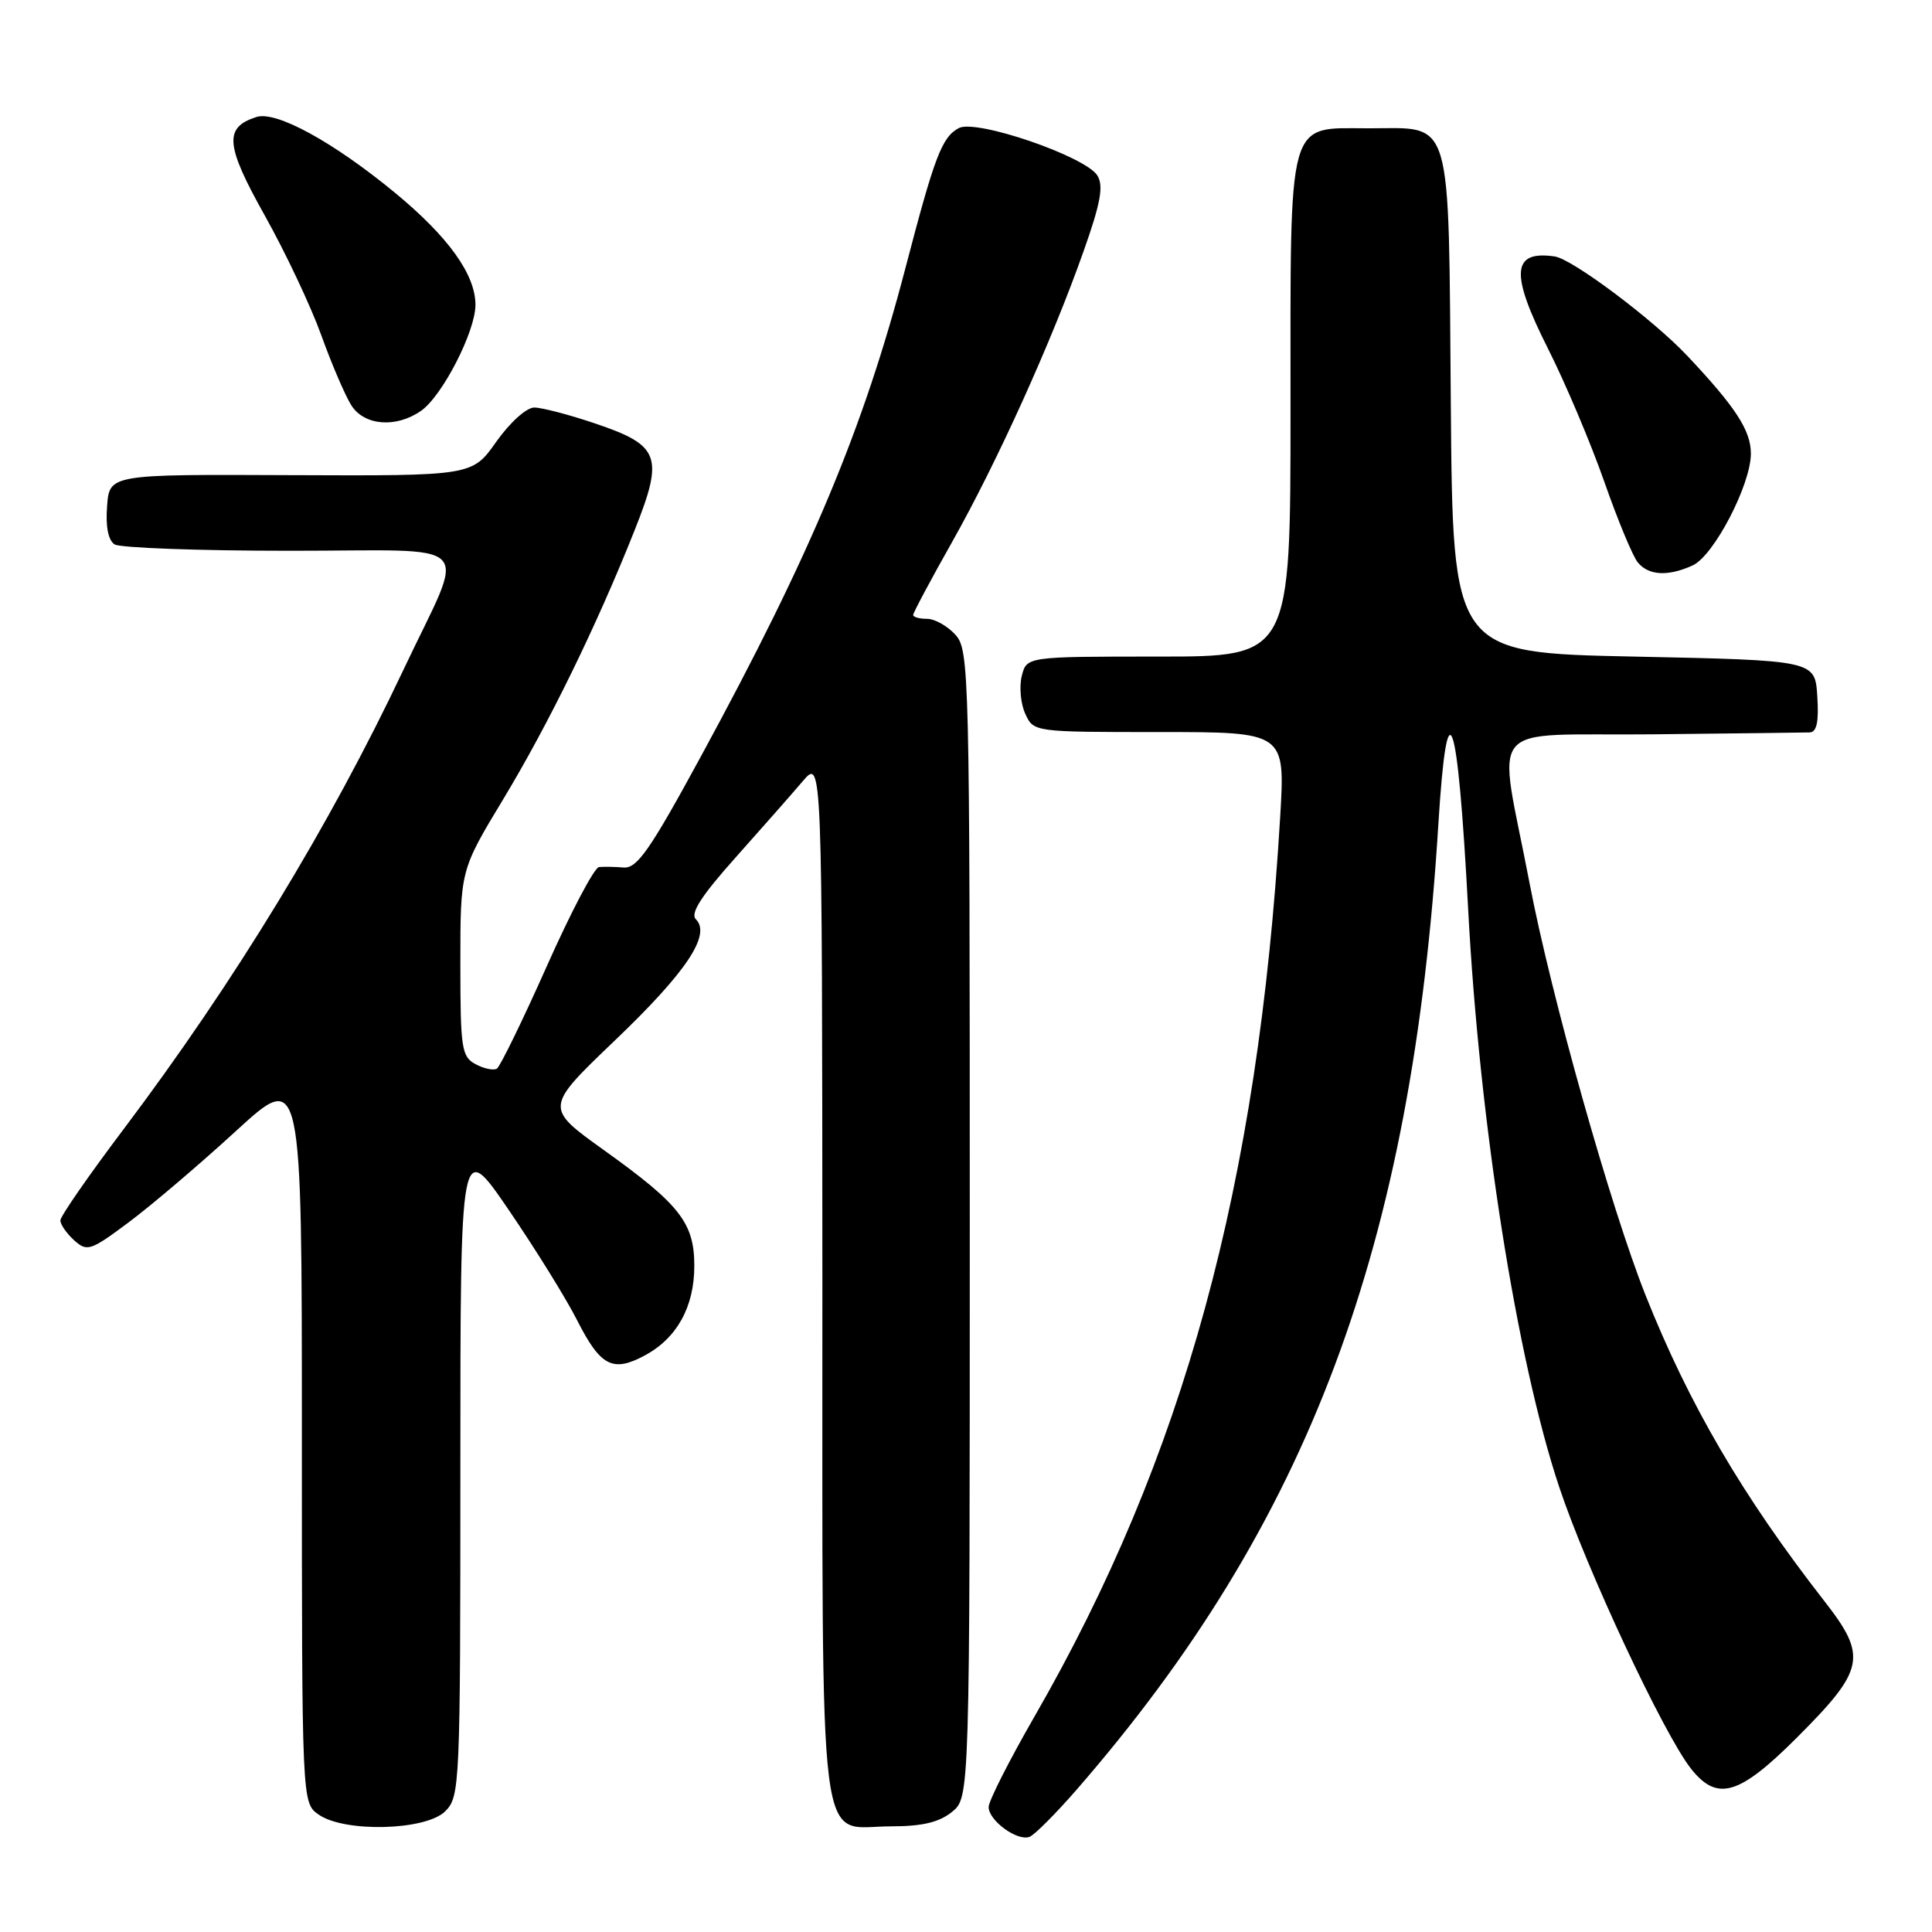 <?xml version="1.0" encoding="UTF-8" standalone="no"?>
<!DOCTYPE svg PUBLIC "-//W3C//DTD SVG 1.1//EN" "http://www.w3.org/Graphics/SVG/1.1/DTD/svg11.dtd" >
<svg xmlns="http://www.w3.org/2000/svg" xmlns:xlink="http://www.w3.org/1999/xlink" version="1.1" viewBox="0 0 256 256">
 <g >
 <path fill="currentColor"
d=" M 142.59 237.22 C 173.43 201.78 187.12 165.28 190.59 109.22 C 191.77 90.24 193.14 94.17 194.54 120.50 C 196.04 148.85 200.97 180.12 206.59 197.00 C 210.22 207.92 220.42 229.72 224.05 234.34 C 227.53 238.76 230.43 237.91 238.09 230.25 C 247.11 221.23 247.46 219.50 241.78 212.21 C 230.91 198.26 223.79 186.08 218.03 171.59 C 213.41 159.96 205.52 131.92 202.67 117.00 C 198.46 94.99 196.36 97.53 219.00 97.30 C 229.72 97.19 239.09 97.07 239.80 97.05 C 240.73 97.01 241.02 95.63 240.80 92.25 C 240.50 87.50 240.50 87.50 216.50 87.00 C 192.50 86.50 192.50 86.50 192.24 53.56 C 191.92 14.71 192.60 17.00 181.40 17.00 C 170.44 17.00 171.00 15.00 171.00 54.22 C 171.00 87.00 171.00 87.00 153.52 87.00 C 136.04 87.00 136.04 87.00 135.39 89.57 C 135.04 90.99 135.24 93.24 135.85 94.57 C 136.96 97.00 136.96 97.00 153.63 97.00 C 170.30 97.00 170.30 97.00 169.63 108.25 C 166.73 157.02 156.88 193.08 137.04 227.51 C 133.72 233.28 131.00 238.65 131.00 239.44 C 131.00 241.24 134.81 244.01 136.42 243.39 C 137.08 243.14 139.85 240.36 142.59 237.22 Z  M 59.00 240.00 C 60.94 238.06 61.00 236.67 61.00 194.47 C 61.00 150.94 61.00 150.94 67.42 160.34 C 70.95 165.51 75.02 172.07 76.46 174.92 C 79.57 181.05 81.18 181.89 85.45 179.60 C 89.71 177.30 92.00 173.15 92.00 167.73 C 92.00 162.04 90.09 159.60 80.01 152.39 C 72.17 146.77 72.17 146.77 81.46 137.88 C 90.93 128.83 94.26 123.86 92.21 121.81 C 91.43 121.03 92.92 118.72 97.48 113.61 C 100.97 109.70 104.98 105.15 106.38 103.50 C 108.94 100.50 108.94 100.50 108.97 169.42 C 109.00 248.33 108.21 242.00 118.04 242.00 C 122.20 242.00 124.43 241.47 126.14 240.09 C 128.50 238.18 128.50 238.18 128.50 162.19 C 128.50 88.88 128.43 86.14 126.60 84.11 C 125.55 82.95 123.86 82.00 122.85 82.00 C 121.83 82.00 121.00 81.77 121.00 81.48 C 121.00 81.20 123.33 76.82 126.19 71.76 C 132.14 61.20 139.37 45.22 143.59 33.26 C 145.85 26.88 146.25 24.63 145.41 23.26 C 143.83 20.72 129.34 15.75 127.05 16.97 C 124.80 18.18 123.85 20.68 119.98 35.50 C 114.42 56.78 107.46 73.41 92.90 100.18 C 86.14 112.62 84.42 115.09 82.64 114.95 C 81.46 114.85 79.99 114.83 79.37 114.89 C 78.75 114.95 75.63 120.88 72.44 128.06 C 69.24 135.24 66.27 141.33 65.84 141.60 C 65.40 141.87 64.13 141.61 63.02 141.01 C 61.16 140.02 61.00 138.95 61.00 127.62 C 61.00 115.30 61.00 115.30 66.68 105.90 C 72.71 95.91 79.10 82.83 84.09 70.26 C 87.99 60.47 87.45 59.01 78.88 56.12 C 75.43 54.95 71.79 54.00 70.79 54.00 C 69.76 54.00 67.57 55.98 65.76 58.53 C 62.57 63.06 62.57 63.06 38.54 62.96 C 14.50 62.85 14.50 62.85 14.19 67.08 C 13.98 69.78 14.34 71.60 15.19 72.14 C 15.91 72.59 26.32 72.98 38.32 72.98 C 63.77 73.00 61.84 70.99 53.43 88.81 C 43.70 109.39 31.07 130.12 16.38 149.62 C 11.77 155.73 8.00 161.17 8.00 161.71 C 8.00 162.25 8.82 163.43 9.82 164.34 C 11.54 165.89 11.98 165.75 17.07 161.95 C 20.06 159.72 26.44 154.29 31.25 149.88 C 40.00 141.86 40.00 141.86 40.00 190.37 C 40.00 238.89 40.00 238.89 42.22 240.44 C 45.66 242.85 56.44 242.56 59.00 240.00 Z  M 224.29 74.92 C 227.09 73.64 232.00 64.22 232.00 60.11 C 232.00 57.05 230.01 53.98 223.59 47.16 C 219.06 42.35 208.34 34.31 206.00 33.98 C 200.30 33.16 200.08 36.21 205.11 46.18 C 207.42 50.76 210.77 58.68 212.56 63.78 C 214.34 68.88 216.35 73.72 217.02 74.53 C 218.47 76.27 221.01 76.41 224.29 74.92 Z  M 55.80 54.43 C 58.62 52.45 63.00 43.92 63.00 40.40 C 63.00 36.38 59.43 31.40 52.36 25.56 C 44.17 18.81 36.61 14.67 33.99 15.50 C 29.65 16.88 29.85 19.21 35.08 28.55 C 37.82 33.44 41.20 40.60 42.59 44.47 C 43.98 48.33 45.78 52.51 46.58 53.75 C 48.32 56.42 52.51 56.73 55.80 54.43 Z "/>
</g>
</svg>